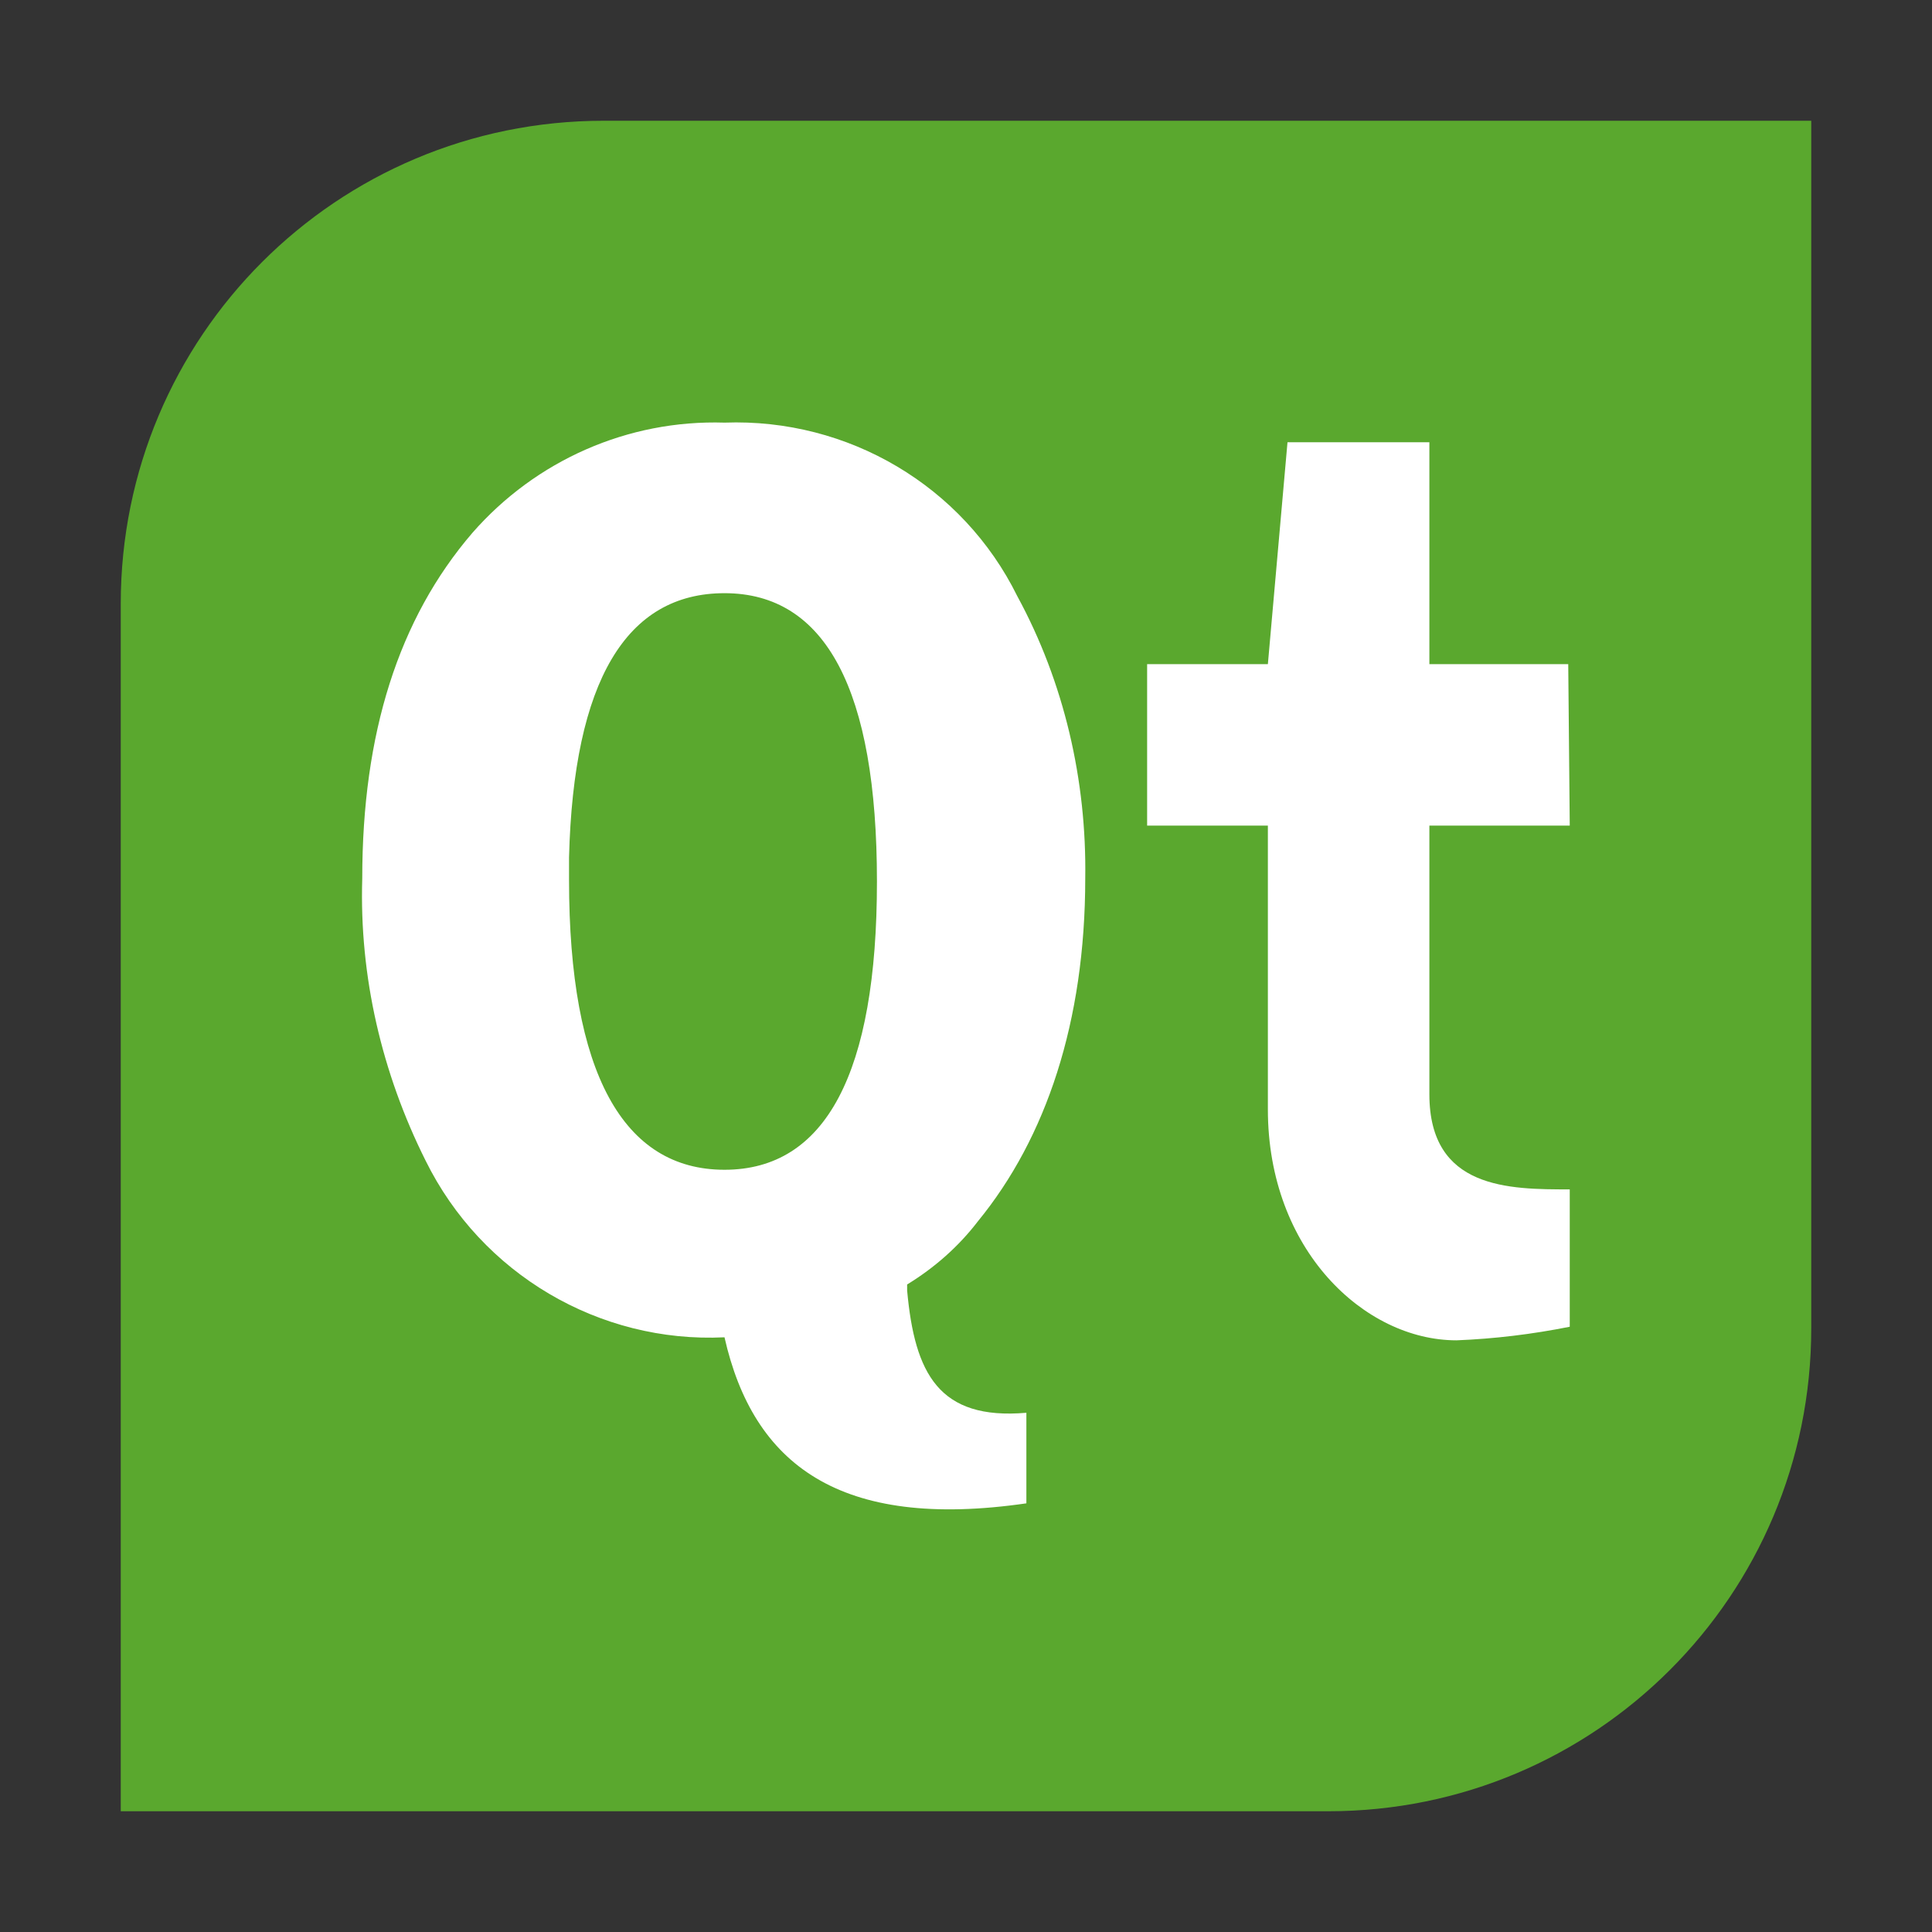 <?xml version="1.0" encoding="utf-8"?>
<!-- Generator: Adobe Illustrator 24.0.0, SVG Export Plug-In . SVG Version: 6.00 Build 0)  -->
<svg version="1.1" id="QT" xmlns="http://www.w3.org/2000/svg" xmlns:xlink="http://www.w3.org/1999/xlink" x="0px" y="0px"
	 viewBox="0 0 128 128" enable-background="new 0 0 128 128" xml:space="preserve">
<rect x="0" y="0" width="128" height="128" fill="#333333" stroke="none"/>
<title>128</title>
<g id="_128">
	<path fill="#5AA82E" d="M40,8h80l0,0v80c0,17.7-14.3,32-32,32H8l0,0V40C8,22.3,22.3,8,40,8z"/>
	<path fill="#FFFFFF" d="M48,28c-6.4-0.2-12.5,2.5-16.7,7.3C26.4,41,24,48.6,24,58.2c-0.2,6.5,1.3,12.9,4.2,18.7
		C31.9,84.4,39.7,89,48,88.6c1.9,8.4,7.6,12.8,20,11v-6c-5.8,0.5-7.4-2.6-7.9-8.1v-0.4c1.8-1.1,3.4-2.5,4.7-4.2
		c4.5-5.5,7.1-13.2,7.1-22.7c0.1-6.5-1.4-13-4.5-18.7C63.8,32.2,56.2,27.7,48,28z M94.7,29.3h-9.4L84,44h-8v10.7h8v18.8
		c0,9.3,6.4,15.3,12.5,15.3c2.5-0.1,5-0.4,7.5-0.9v-9.1c-4,0-9.3,0-9.3-6.3V54.7h9.3L103.9,44h-9.2L94.7,29.3z M48,39.3
		c6.7,0,10.1,6.4,10.1,19.1c0,12.7-3.4,19.1-10.1,19.1s-10.3-6.4-10.3-19.2v-1.5C38,45.1,41.5,39.3,48,39.3z"/>
</g>
</svg>
